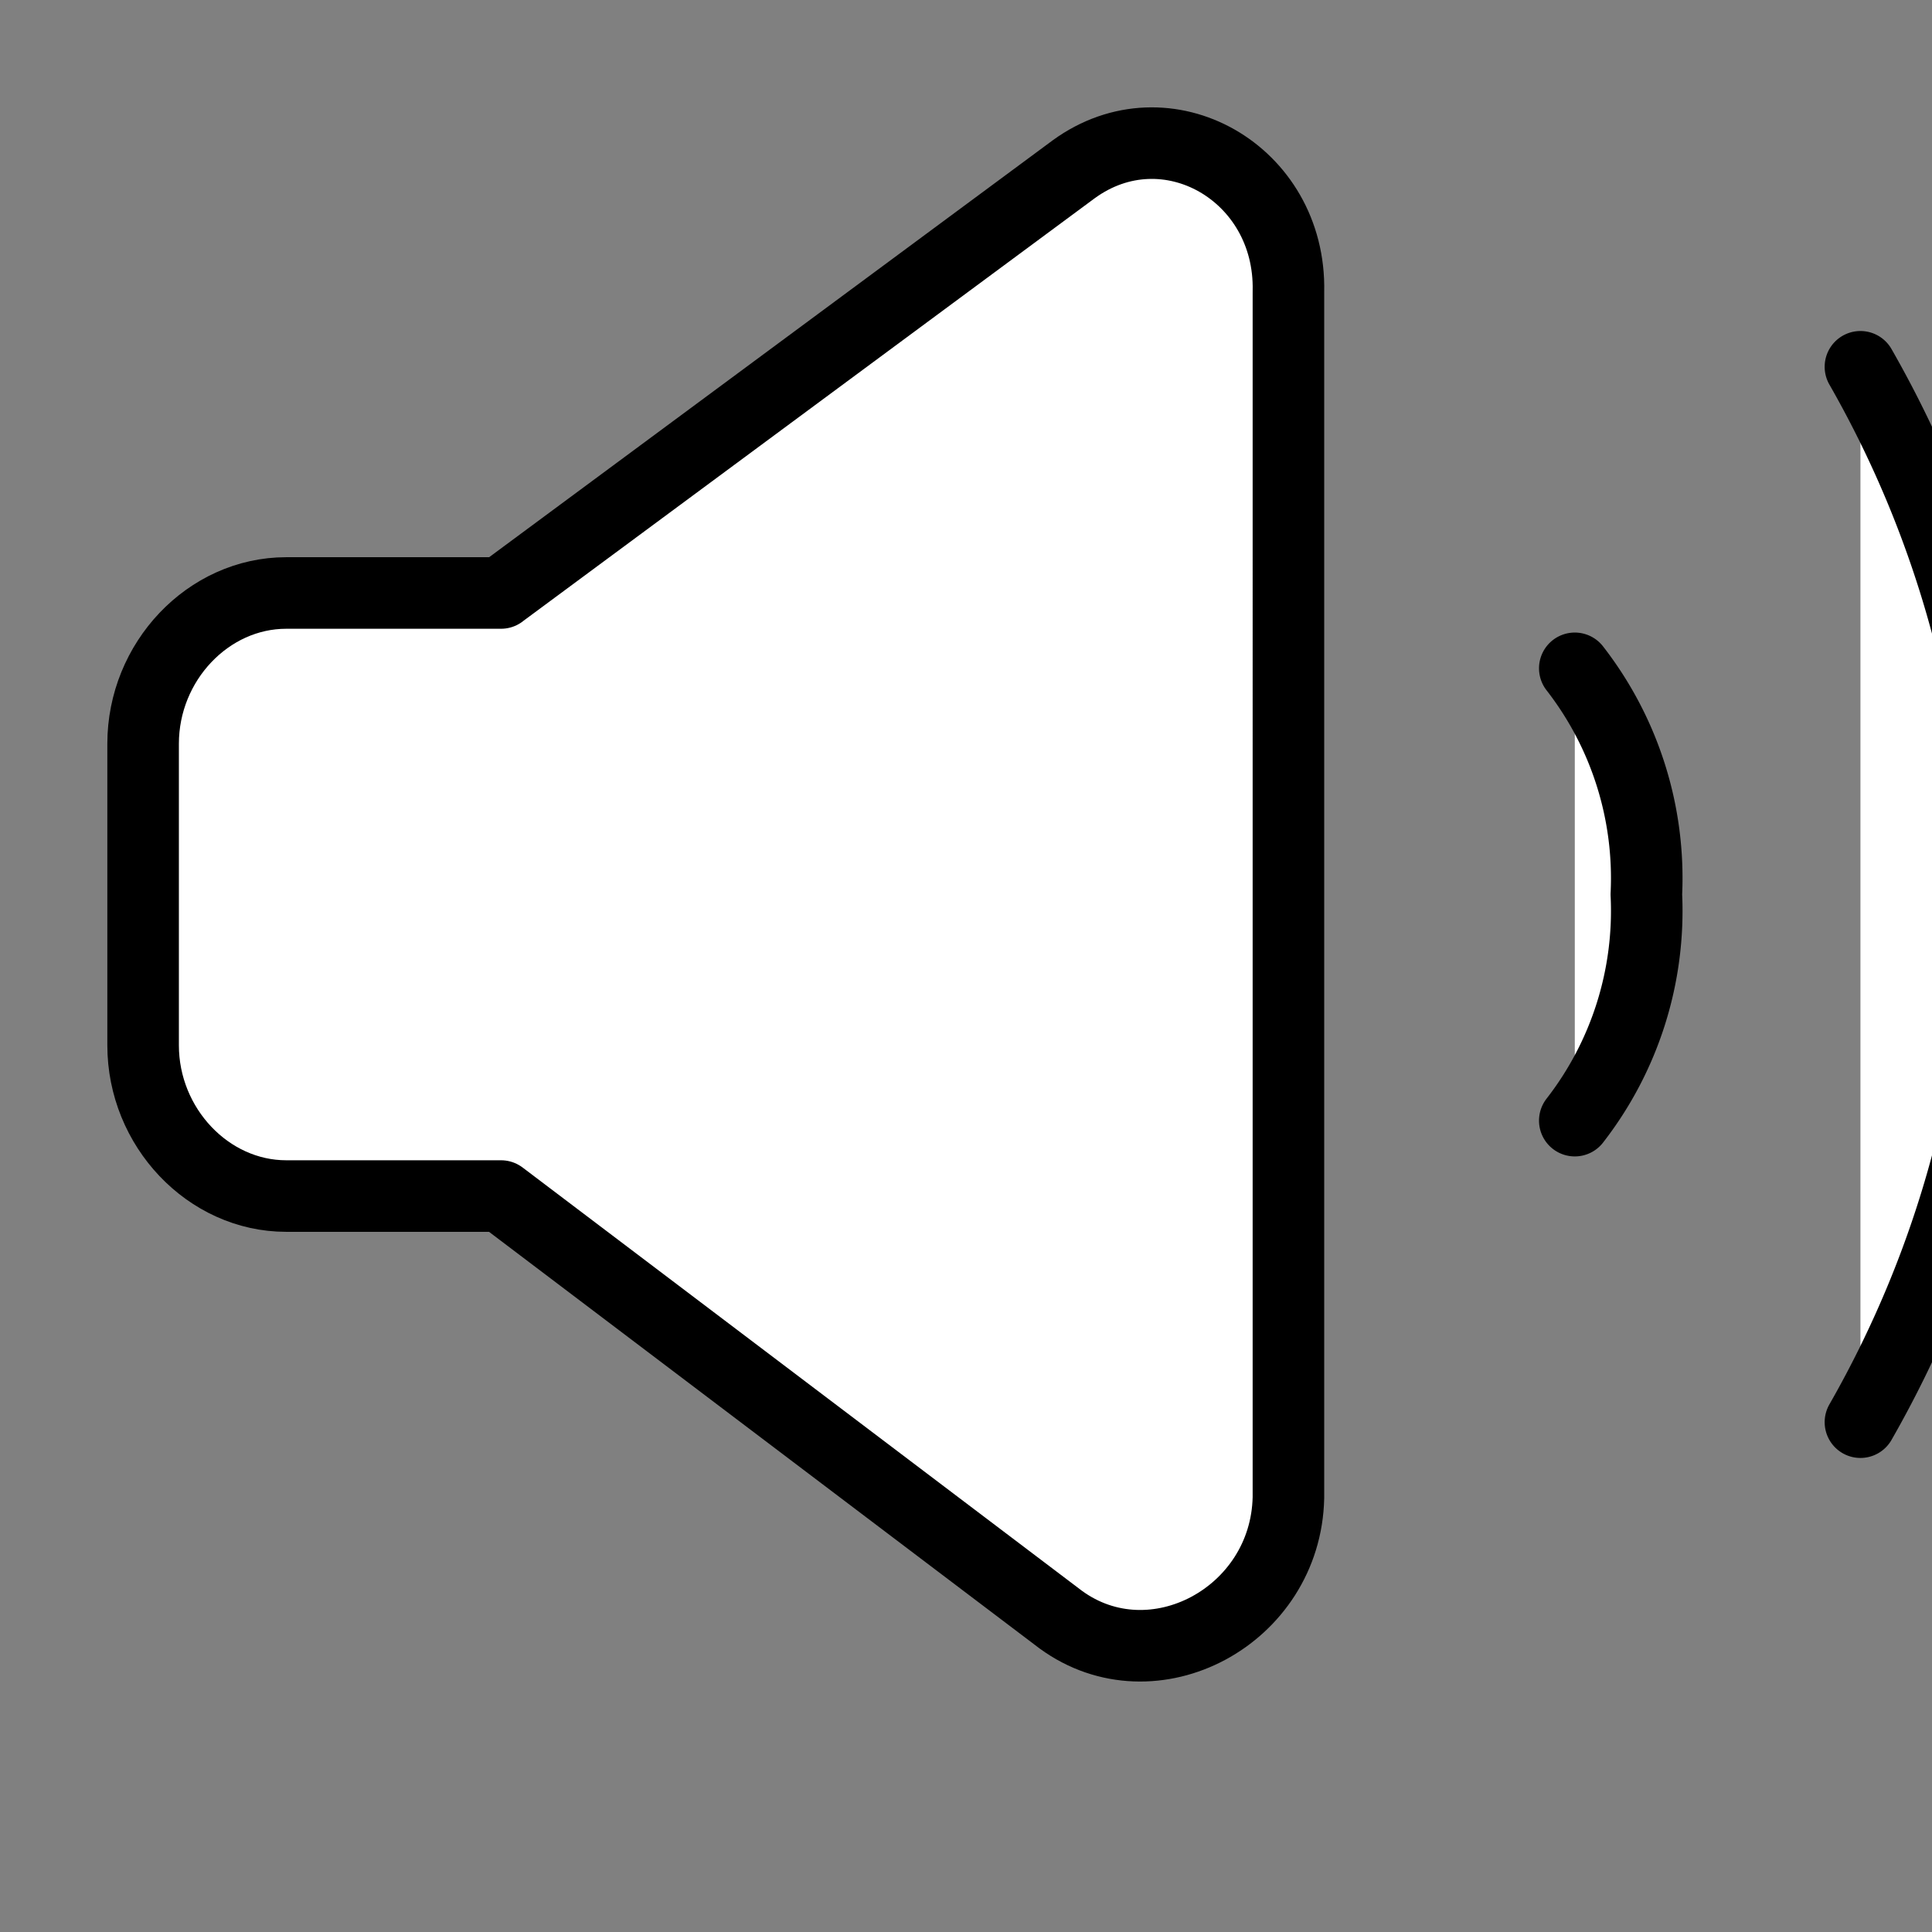 <svg width="27" height="27" fill="none" xmlns="http://www.w3.org/2000/svg"><rect width="100%" height="100%" fill="#808080" stroke="none"/><g clip-path="url(#a)"><path d="M26 19.875a15.161 15.161 0 002-7.374 15.161 15.161 0 00-2-7.375" fill="#fff"/><path d="M26 19.875a15.161 15.161 0 002-7.374 15.161 15.161 0 00-2-7.375" stroke="#000" stroke-linecap="round" stroke-linejoin="round"/><path d="M22.008 9.34a4.776 4.776 0 011 3.16 4.775 4.775 0 01-1 3.161" fill="#fff"/><path d="M22.008 9.34a4.776 4.776 0 011 3.16 4.775 4.775 0 01-1 3.161" stroke="#000" stroke-linecap="round" stroke-linejoin="round"/><path d="M7.002 8.287H4C2.91 8.287 2 9.246 2 10.394v4.214c0 1.147.911 2.107 2 2.107h3.002l7.823 5.92c1.29.941 3.146-.05 3.181-1.706V4.073c.038-1.658-1.706-2.65-3.001-1.707l-8.003 5.92z" fill="#fff" stroke="#000" stroke-linecap="round" stroke-linejoin="round"/></g><defs><clipPath id="a"><path fill="#fff" d="M0 0H27V27H0z"/></clipPath></defs></svg>
